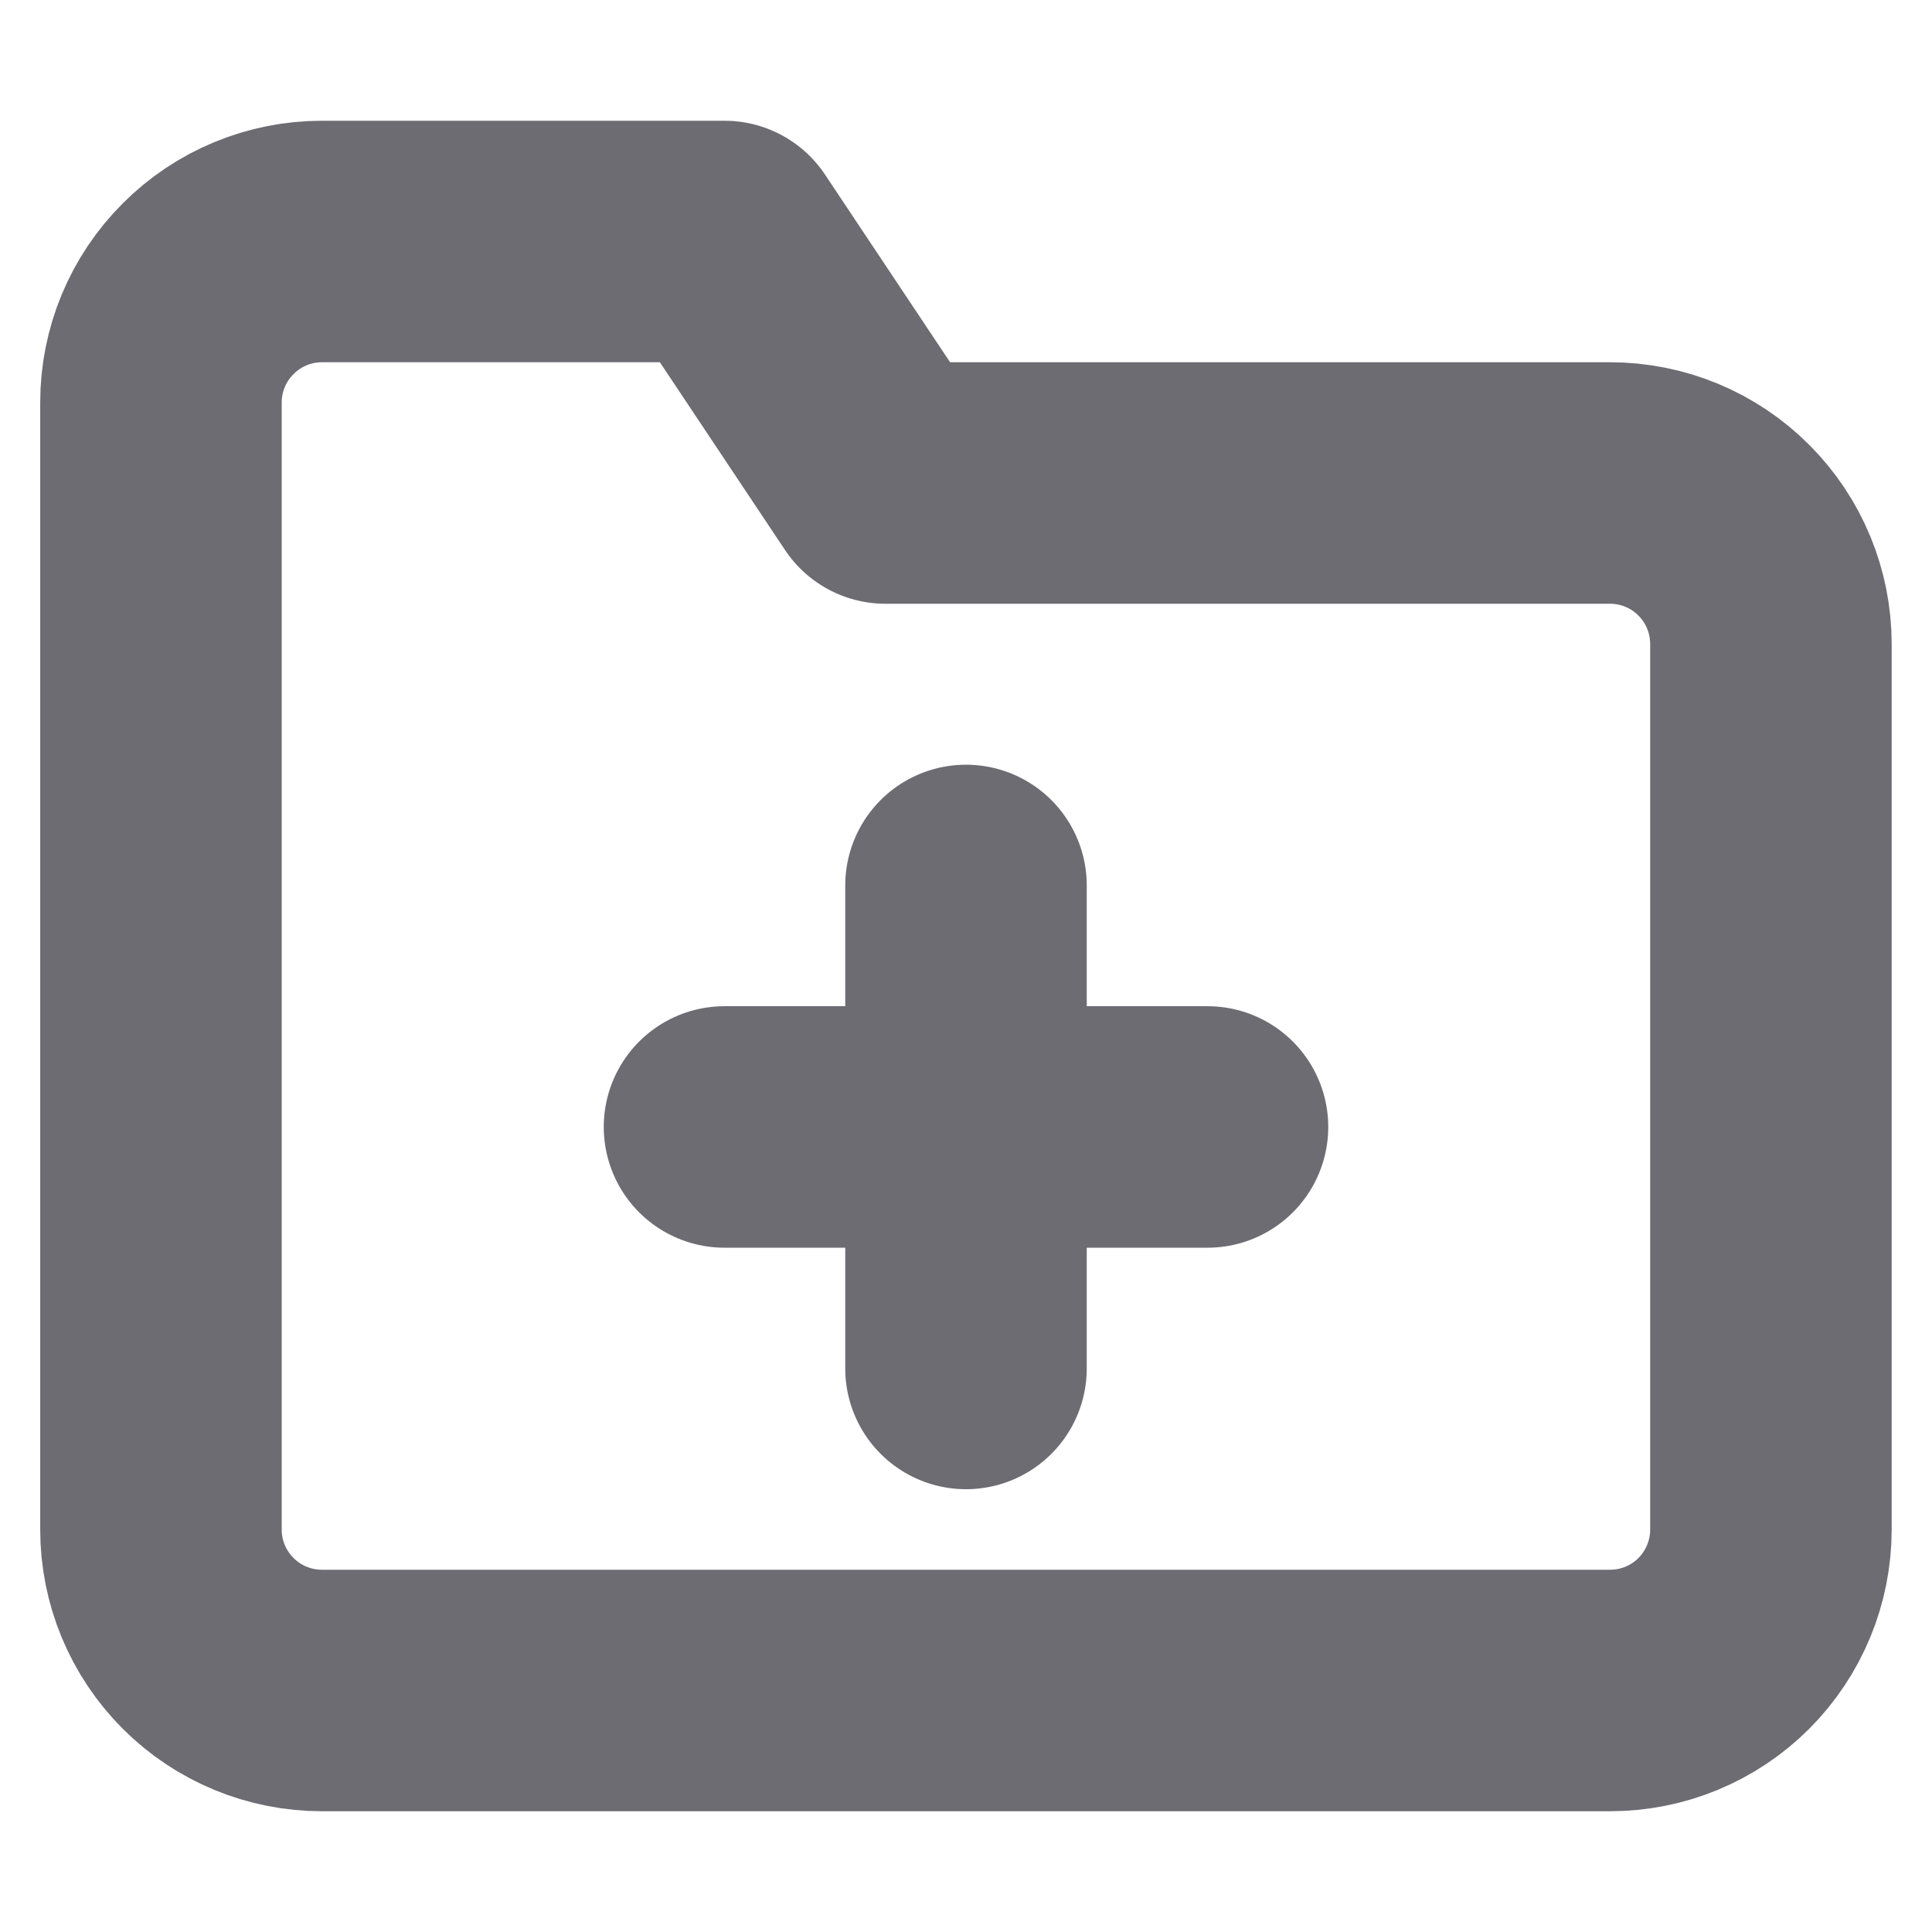 <svg width="16" height="16" viewBox="0 0 16 16" fill="none" xmlns="http://www.w3.org/2000/svg">
<path d="M14.666 12.667C14.666 13.02 14.526 13.359 14.276 13.61C14.026 13.86 13.687 14 13.333 14H2.666C2.313 14 1.974 13.86 1.724 13.61C1.473 13.359 1.333 13.02 1.333 12.667V3.333C1.333 2.98 1.473 2.641 1.724 2.391C1.974 2.14 2.313 2 2.666 2H6L7.333 4H13.333C13.687 4 14.026 4.14 14.276 4.391C14.526 4.641 14.666 4.98 14.666 5.333V12.667Z" stroke="#6D6C73" stroke-width="2" stroke-linecap="round" stroke-linejoin="round"/>
<path d="M8 7.333V11.333" stroke="#6D6C73" stroke-width="2" stroke-linecap="round" stroke-linejoin="round"/>
<path d="M6 9.333H10" stroke="#6D6C73" stroke-width="2" stroke-linecap="round" stroke-linejoin="round"/>
</svg>
